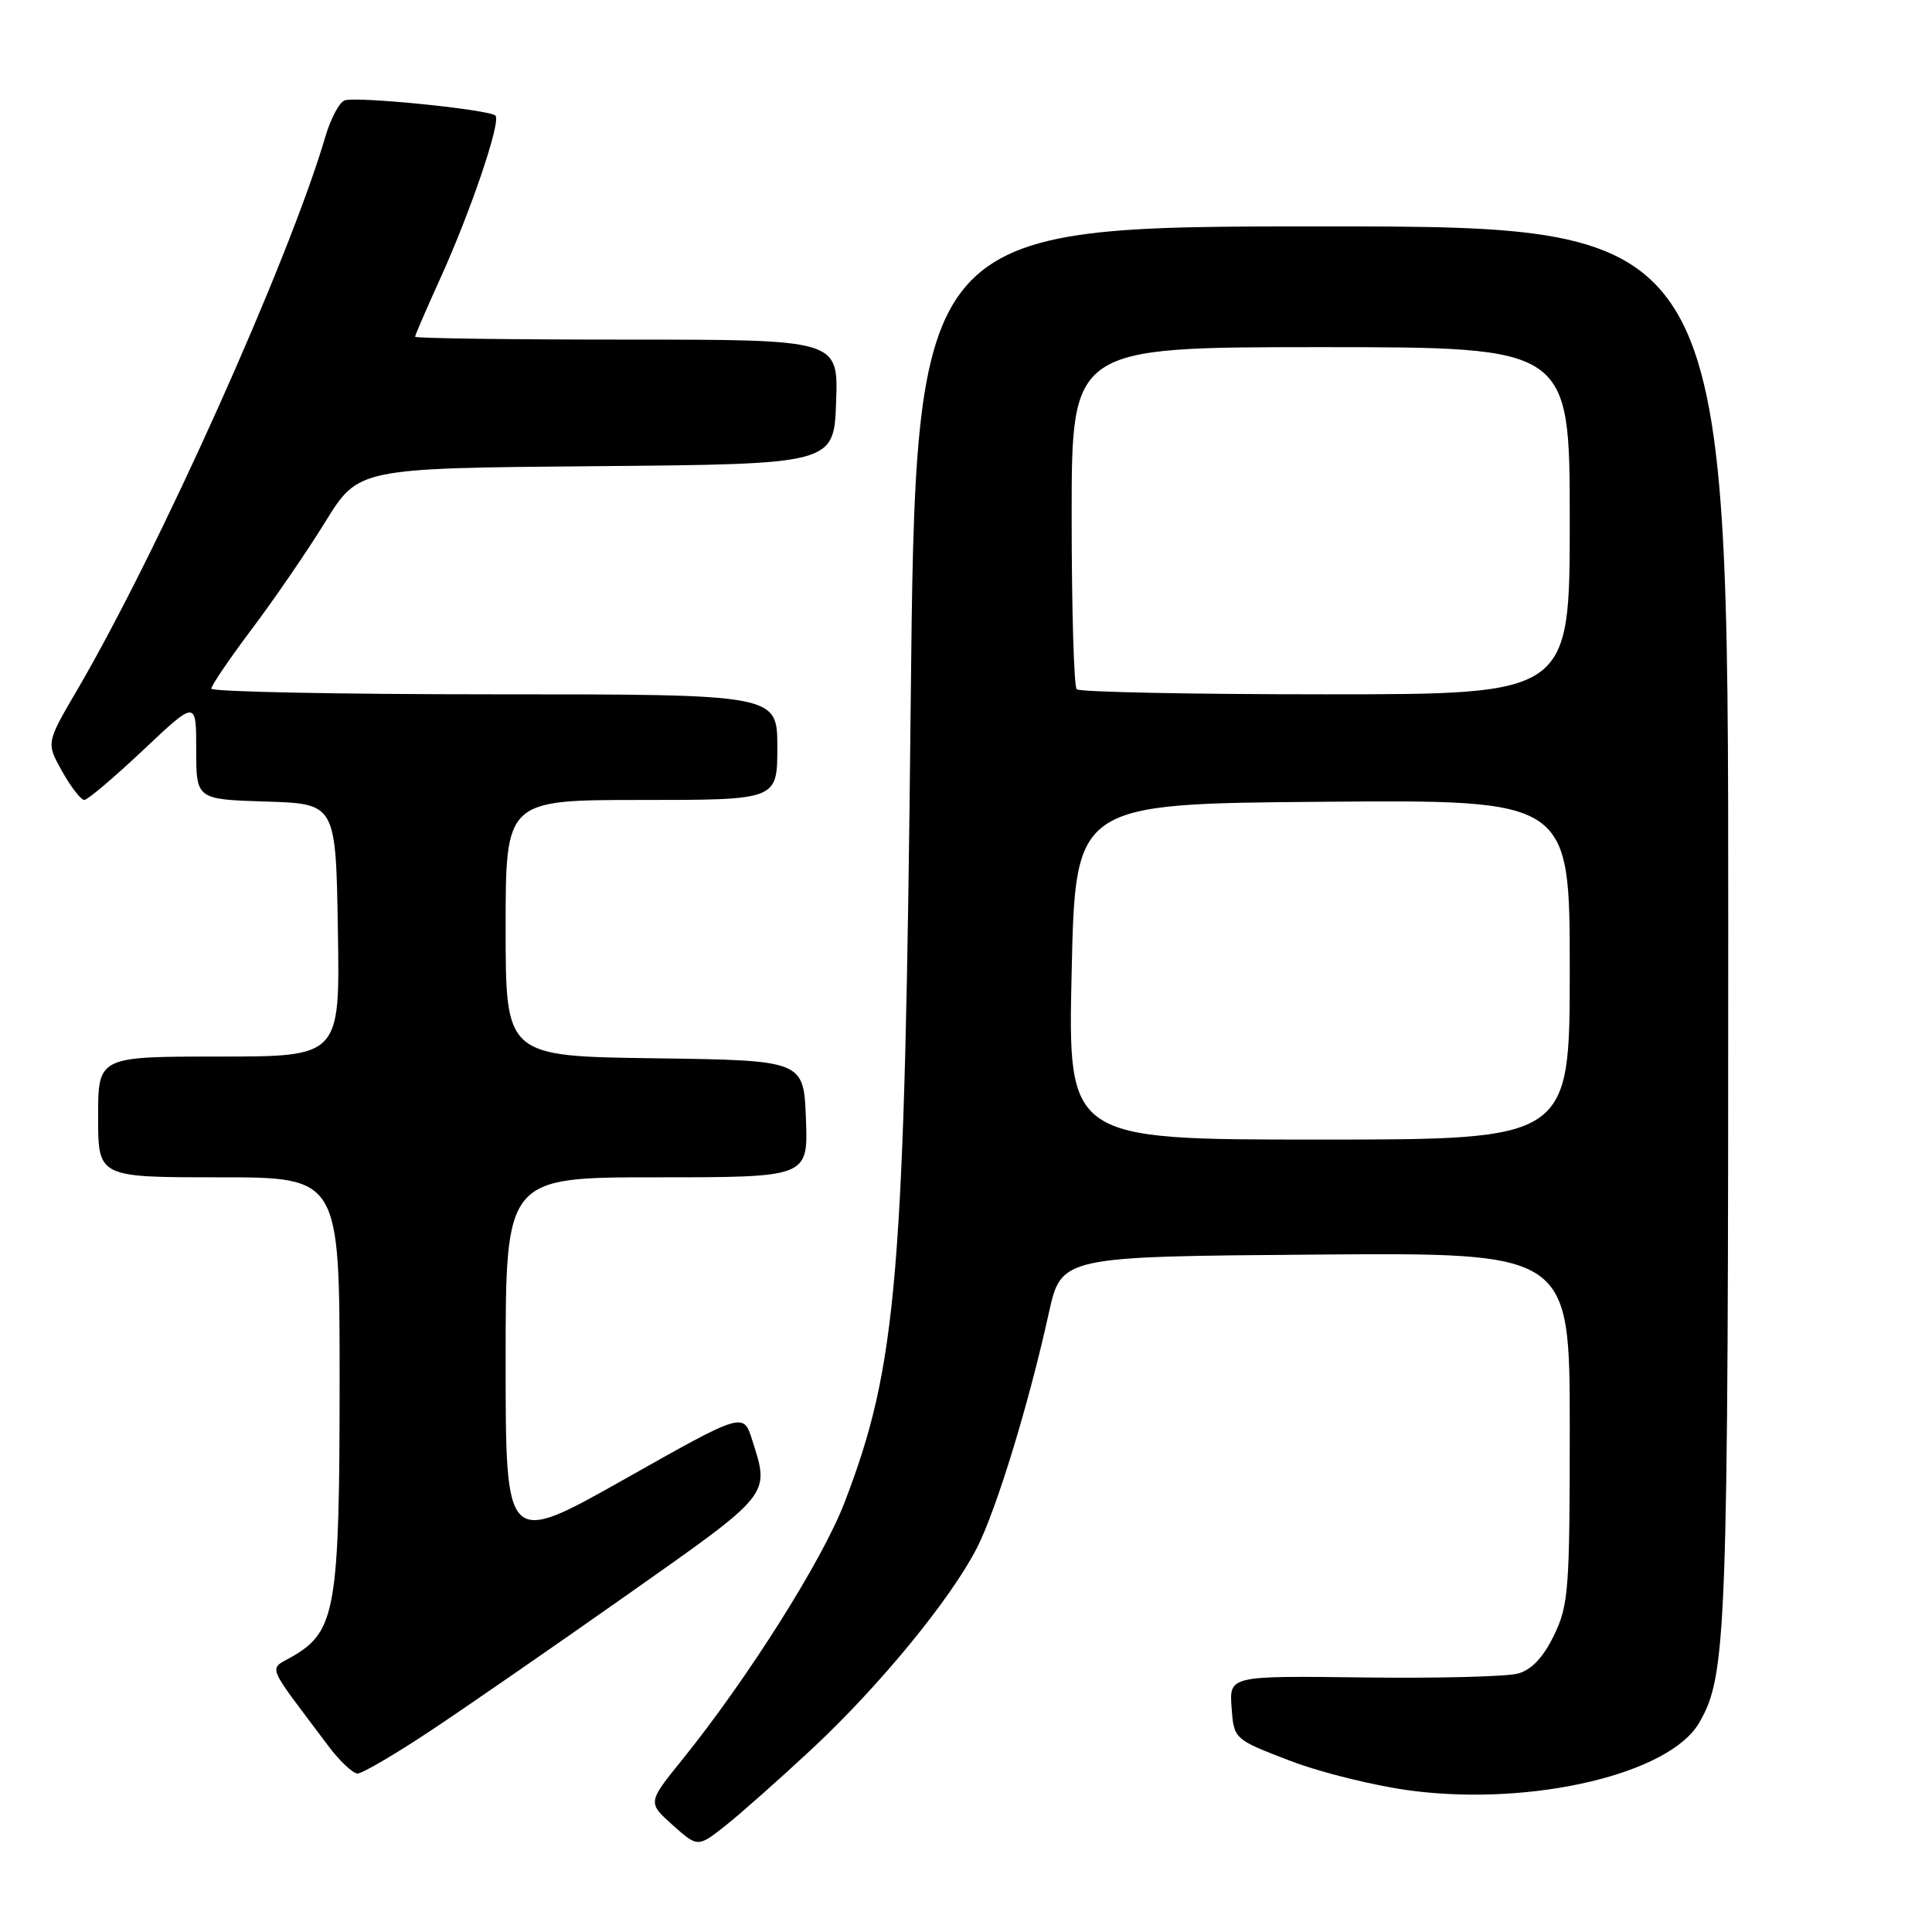 <?xml version="1.0" encoding="UTF-8" standalone="no"?>
<!DOCTYPE svg PUBLIC "-//W3C//DTD SVG 1.1//EN" "http://www.w3.org/Graphics/SVG/1.1/DTD/svg11.dtd" >
<svg xmlns="http://www.w3.org/2000/svg" xmlns:xlink="http://www.w3.org/1999/xlink" version="1.1" viewBox="0 0 256 256">
 <g >
 <path fill="currentColor"
d=" M 107.60 231.73 C 116.59 223.35 126.05 211.80 129.48 205.04 C 132.06 199.94 136.32 186.03 138.97 174.00 C 140.63 166.50 140.63 166.50 174.31 166.24 C 208.00 165.97 208.00 165.97 208.00 189.17 C 208.00 210.66 207.85 212.69 205.91 216.69 C 204.50 219.60 202.95 221.25 201.16 221.75 C 199.70 222.16 190.49 222.40 180.69 222.27 C 162.89 222.05 162.89 222.05 163.19 226.25 C 163.50 230.46 163.50 230.46 170.97 233.32 C 175.08 234.90 182.39 236.69 187.21 237.30 C 203.20 239.31 221.22 235.04 225.14 228.29 C 228.81 221.98 229.00 216.90 229.00 122.45 C 229.00 30.00 229.00 30.00 175.16 30.00 C 121.33 30.00 121.33 30.00 120.67 93.50 C 119.88 169.34 118.92 180.86 111.87 199.18 C 108.92 206.83 99.08 222.40 90.39 233.18 C 85.81 238.85 85.81 238.85 89.13 241.83 C 92.46 244.80 92.46 244.80 96.16 241.88 C 98.19 240.27 103.34 235.70 107.60 231.73 Z  M 57.01 229.36 C 61.68 226.26 73.49 218.10 83.25 211.22 C 102.30 197.80 102.01 198.16 99.67 190.81 C 98.50 187.11 98.50 187.11 82.75 196.00 C 67.00 204.88 67.00 204.88 67.00 180.44 C 67.00 156.00 67.00 156.00 87.04 156.00 C 107.08 156.00 107.08 156.00 106.79 148.25 C 106.50 140.50 106.50 140.50 86.75 140.23 C 67.00 139.96 67.00 139.96 67.00 122.98 C 67.00 106.00 67.00 106.00 85.00 106.00 C 103.00 106.00 103.00 106.00 103.00 99.00 C 103.00 92.00 103.00 92.00 65.50 92.00 C 44.88 92.00 28.00 91.66 28.00 91.25 C 28.00 90.83 30.42 87.28 33.37 83.35 C 36.33 79.42 40.72 73.02 43.12 69.12 C 47.50 62.04 47.50 62.04 79.00 61.77 C 110.50 61.50 110.50 61.50 110.79 53.25 C 111.08 45.00 111.08 45.00 83.04 45.00 C 67.62 45.00 55.00 44.83 55.00 44.62 C 55.00 44.42 56.51 40.93 58.35 36.87 C 62.39 27.97 66.42 16.08 65.65 15.32 C 64.84 14.51 47.15 12.73 45.65 13.31 C 44.95 13.57 43.80 15.75 43.10 18.15 C 38.27 34.55 21.02 72.99 10.20 91.47 C 6.12 98.44 6.12 98.44 8.24 102.22 C 9.41 104.30 10.73 106.00 11.17 106.00 C 11.60 106.00 15.12 103.02 18.98 99.38 C 26.00 92.76 26.00 92.76 26.00 99.34 C 26.00 105.92 26.00 105.92 35.25 106.21 C 44.50 106.50 44.50 106.50 44.77 123.25 C 45.05 140.00 45.05 140.00 29.02 140.00 C 13.00 140.00 13.00 140.00 13.00 148.00 C 13.00 156.00 13.00 156.00 29.00 156.00 C 45.00 156.00 45.00 156.00 45.00 182.98 C 45.00 212.95 44.47 216.11 38.92 219.39 C 35.53 221.39 35.00 220.00 43.43 231.25 C 44.97 233.31 46.75 235.00 47.38 235.00 C 48.00 235.00 52.34 232.46 57.01 229.36 Z  M 142.00 128.75 C 142.50 106.50 142.50 106.50 175.25 106.24 C 208.00 105.97 208.00 105.97 208.00 128.49 C 208.00 151.00 208.00 151.00 174.75 151.00 C 141.50 151.00 141.50 151.00 142.00 128.75 Z  M 142.67 91.33 C 142.30 90.97 142.00 80.62 142.00 68.33 C 142.00 46.00 142.00 46.00 175.00 46.00 C 208.00 46.00 208.00 46.00 208.00 69.00 C 208.00 92.00 208.00 92.00 175.67 92.00 C 157.88 92.00 143.03 91.70 142.67 91.33 Z "/>
</g>
</svg>